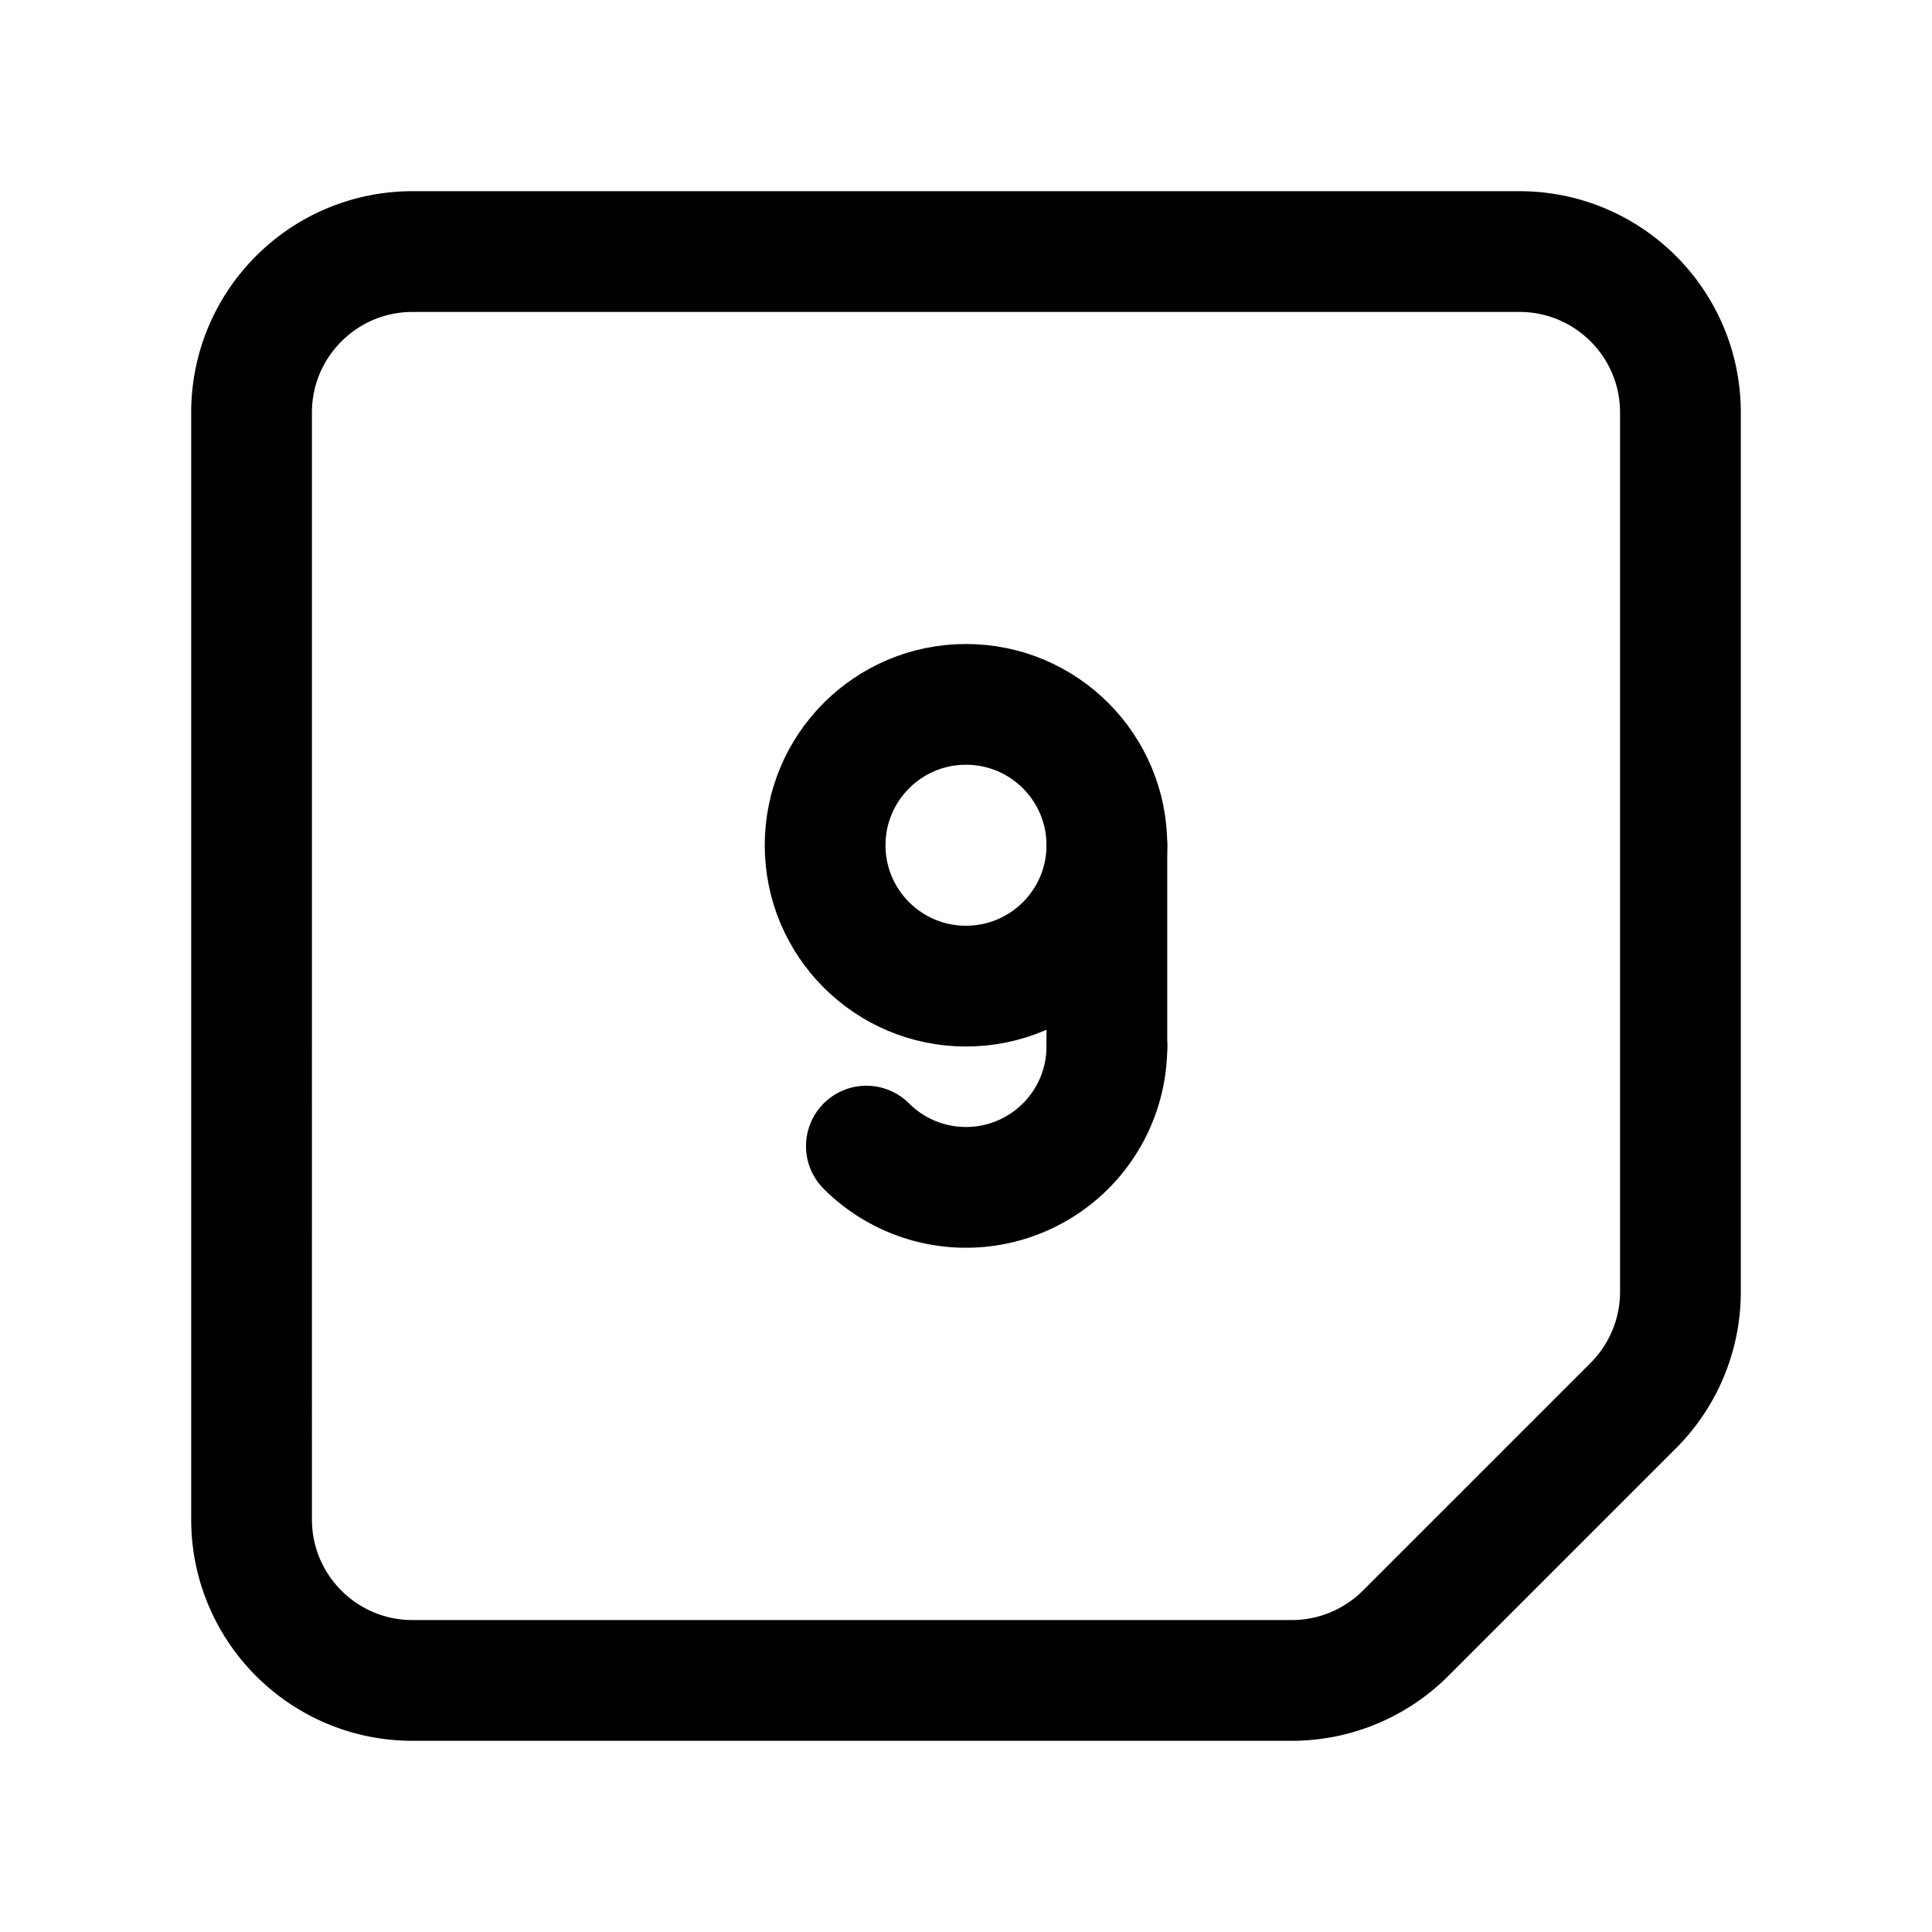 <svg width="192" height="192" viewBox="0 0 192 192" fill="none" xmlns="http://www.w3.org/2000/svg"><path d="M25 41c0-8.837 7.163-16 16-16h110c8.837 0 16 7.163 16 16v87.373a16 16 0 0 1-4.686 11.313l-22.628 22.628A16 16 0 0 1 128.373 167H41c-8.837 0-16-7.163-16-16V41Zm85 43v20" stroke="#000" stroke-width="12" stroke-linecap="round" stroke-linejoin="round"/><circle cx="96" cy="84" r="14" stroke="#000" stroke-width="12" stroke-linecap="round" stroke-linejoin="round"/><path d="M110 104a14.002 14.002 0 0 1-16.731 13.731 13.999 13.999 0 0 1-7.169-3.832" stroke="#000" stroke-width="12" stroke-linecap="round" stroke-linejoin="round"/></svg>